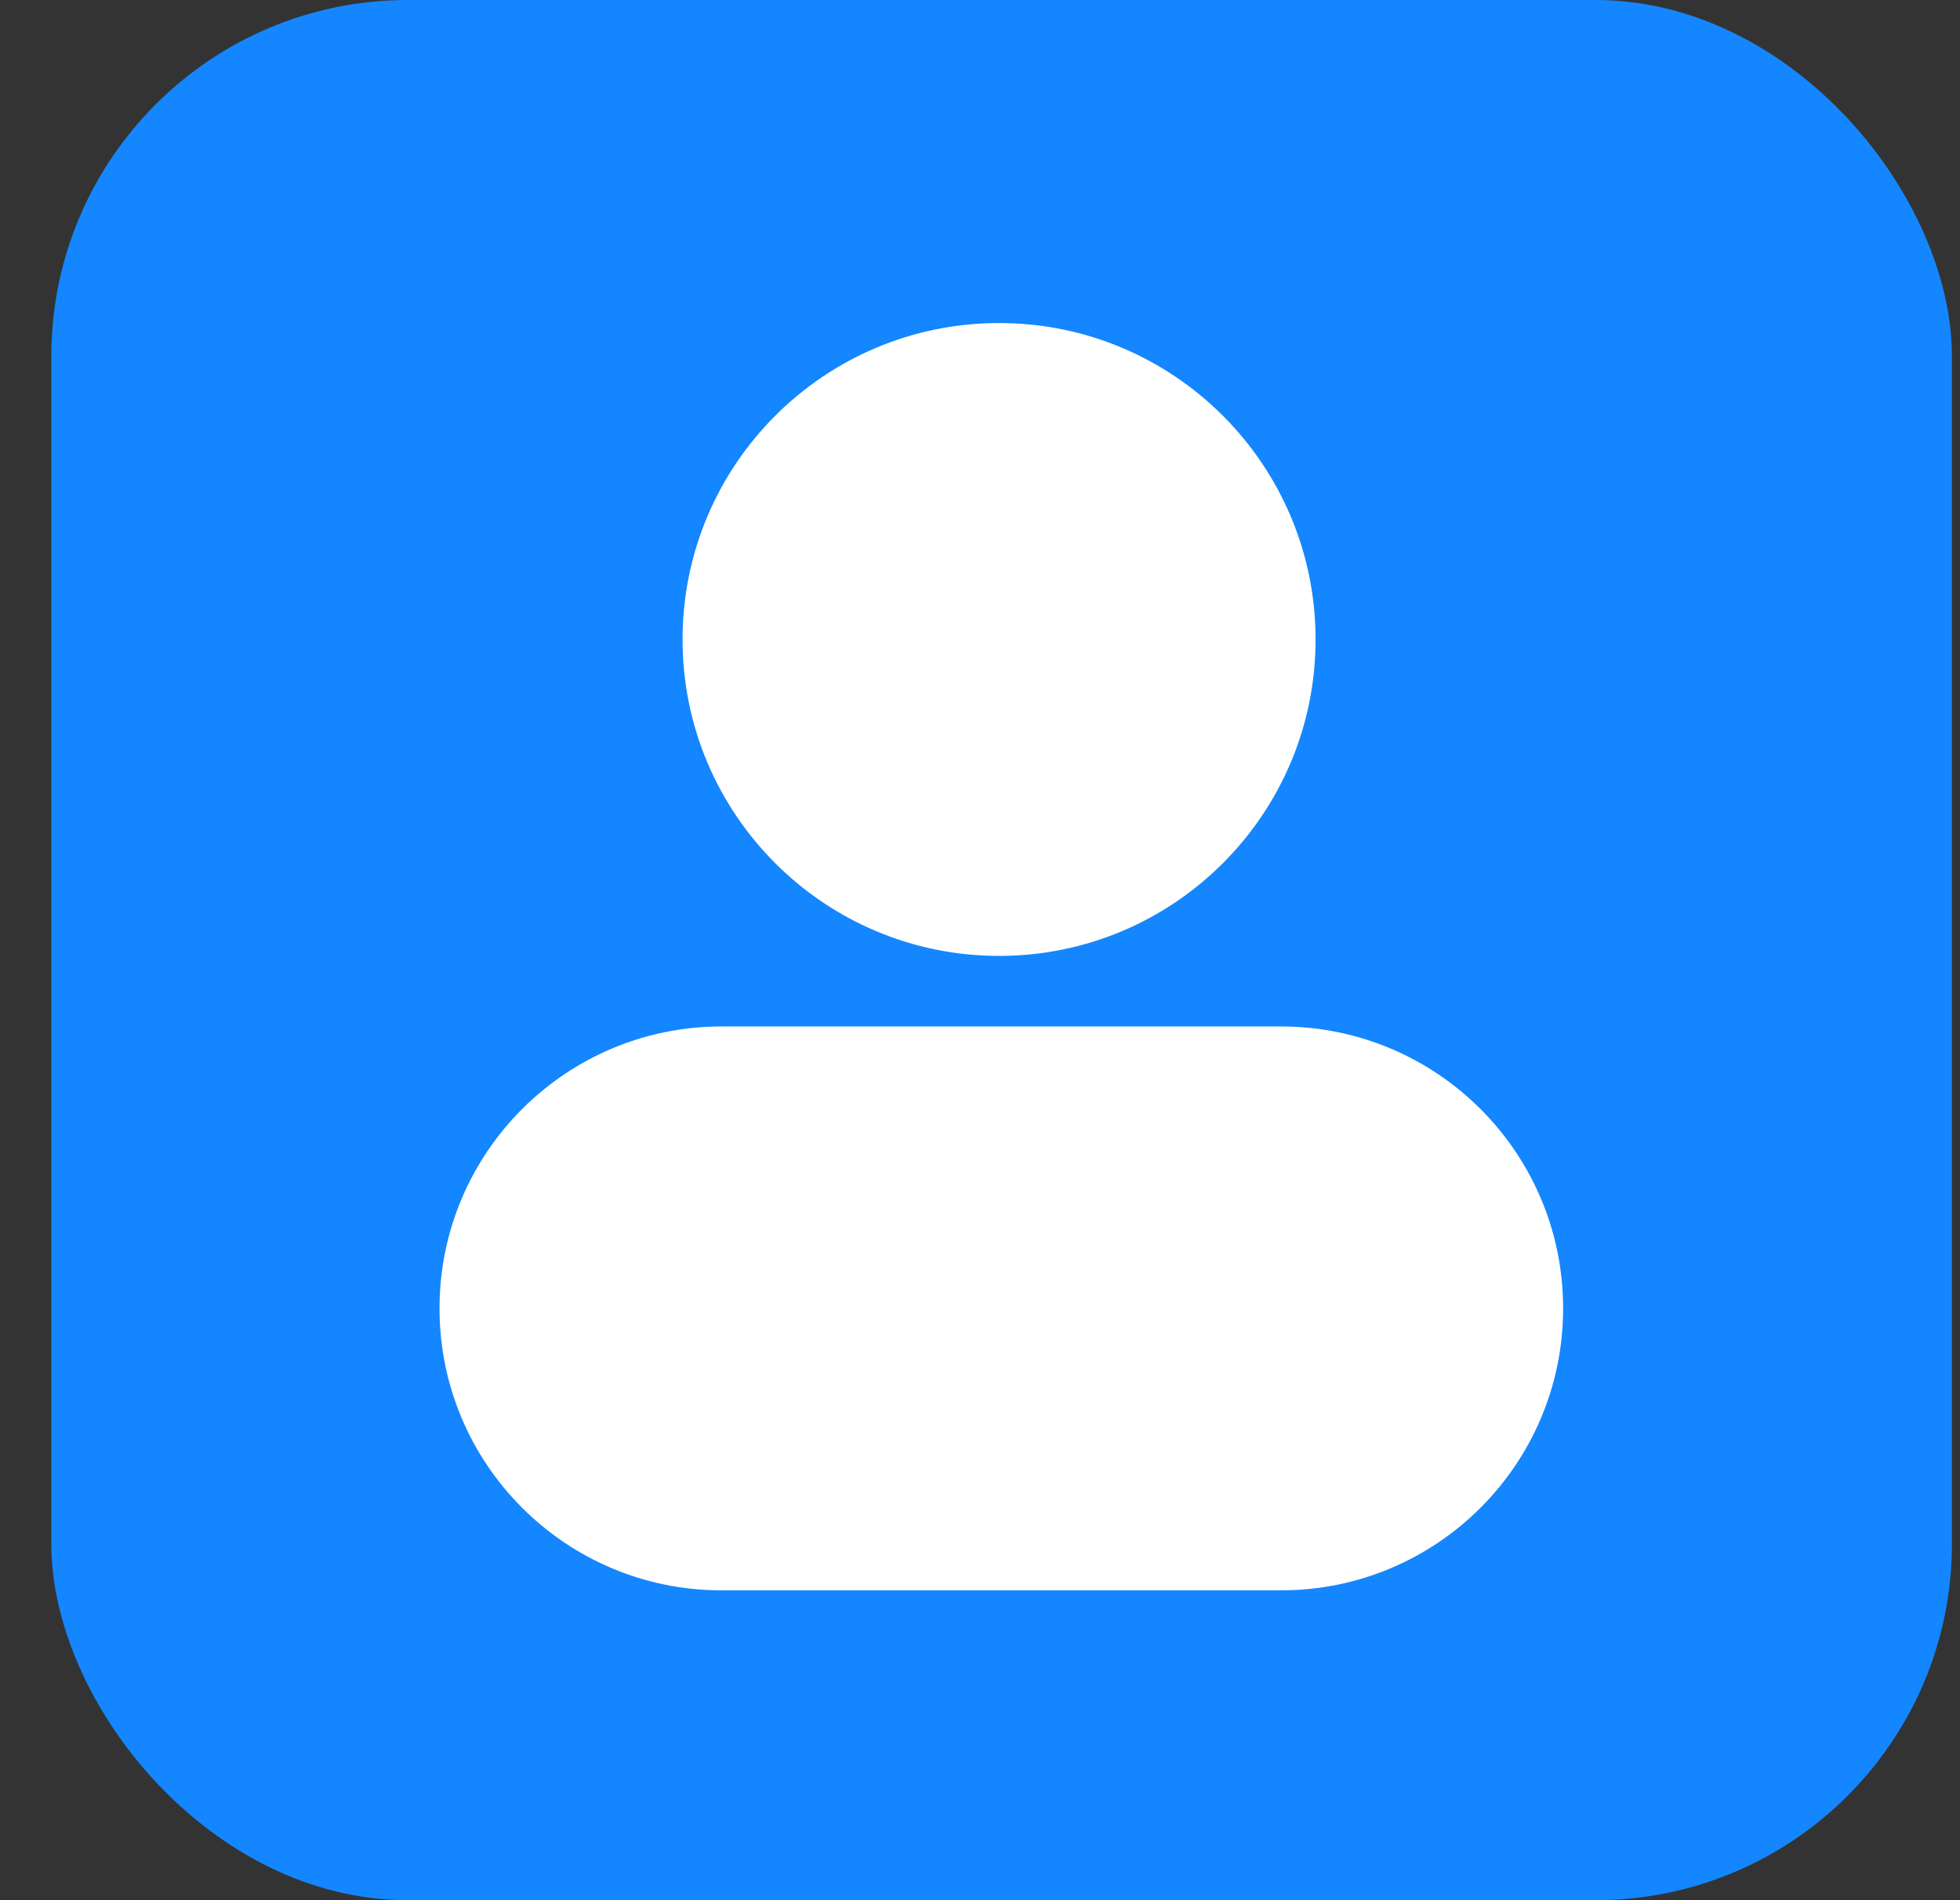 <svg width="33" height="32" viewBox="0 0 33 32" fill="none" xmlns="http://www.w3.org/2000/svg">
<rect x="0" y="0" width="33" height="32" fill="#333333" stroke="none"/>
<rect x="0.864" width="32" height="32" rx="6" fill="#1486FF"/>
<path d="M22.15 10.769C22.15 13.712 19.764 16.098 16.821 16.098C13.878 16.098 11.492 13.712 11.492 10.769C11.492 7.826 13.878 5.44 16.821 5.44C19.764 5.44 22.15 7.826 22.15 10.769Z" fill="white"/>
<path d="M7.4 22.034C7.4 19.412 9.526 17.286 12.148 17.286H21.569C24.192 17.286 26.318 19.412 26.318 22.034C26.318 24.657 24.192 26.782 21.569 26.782H12.148C9.526 26.782 7.4 24.657 7.4 22.034Z" fill="white"/>
</svg>
